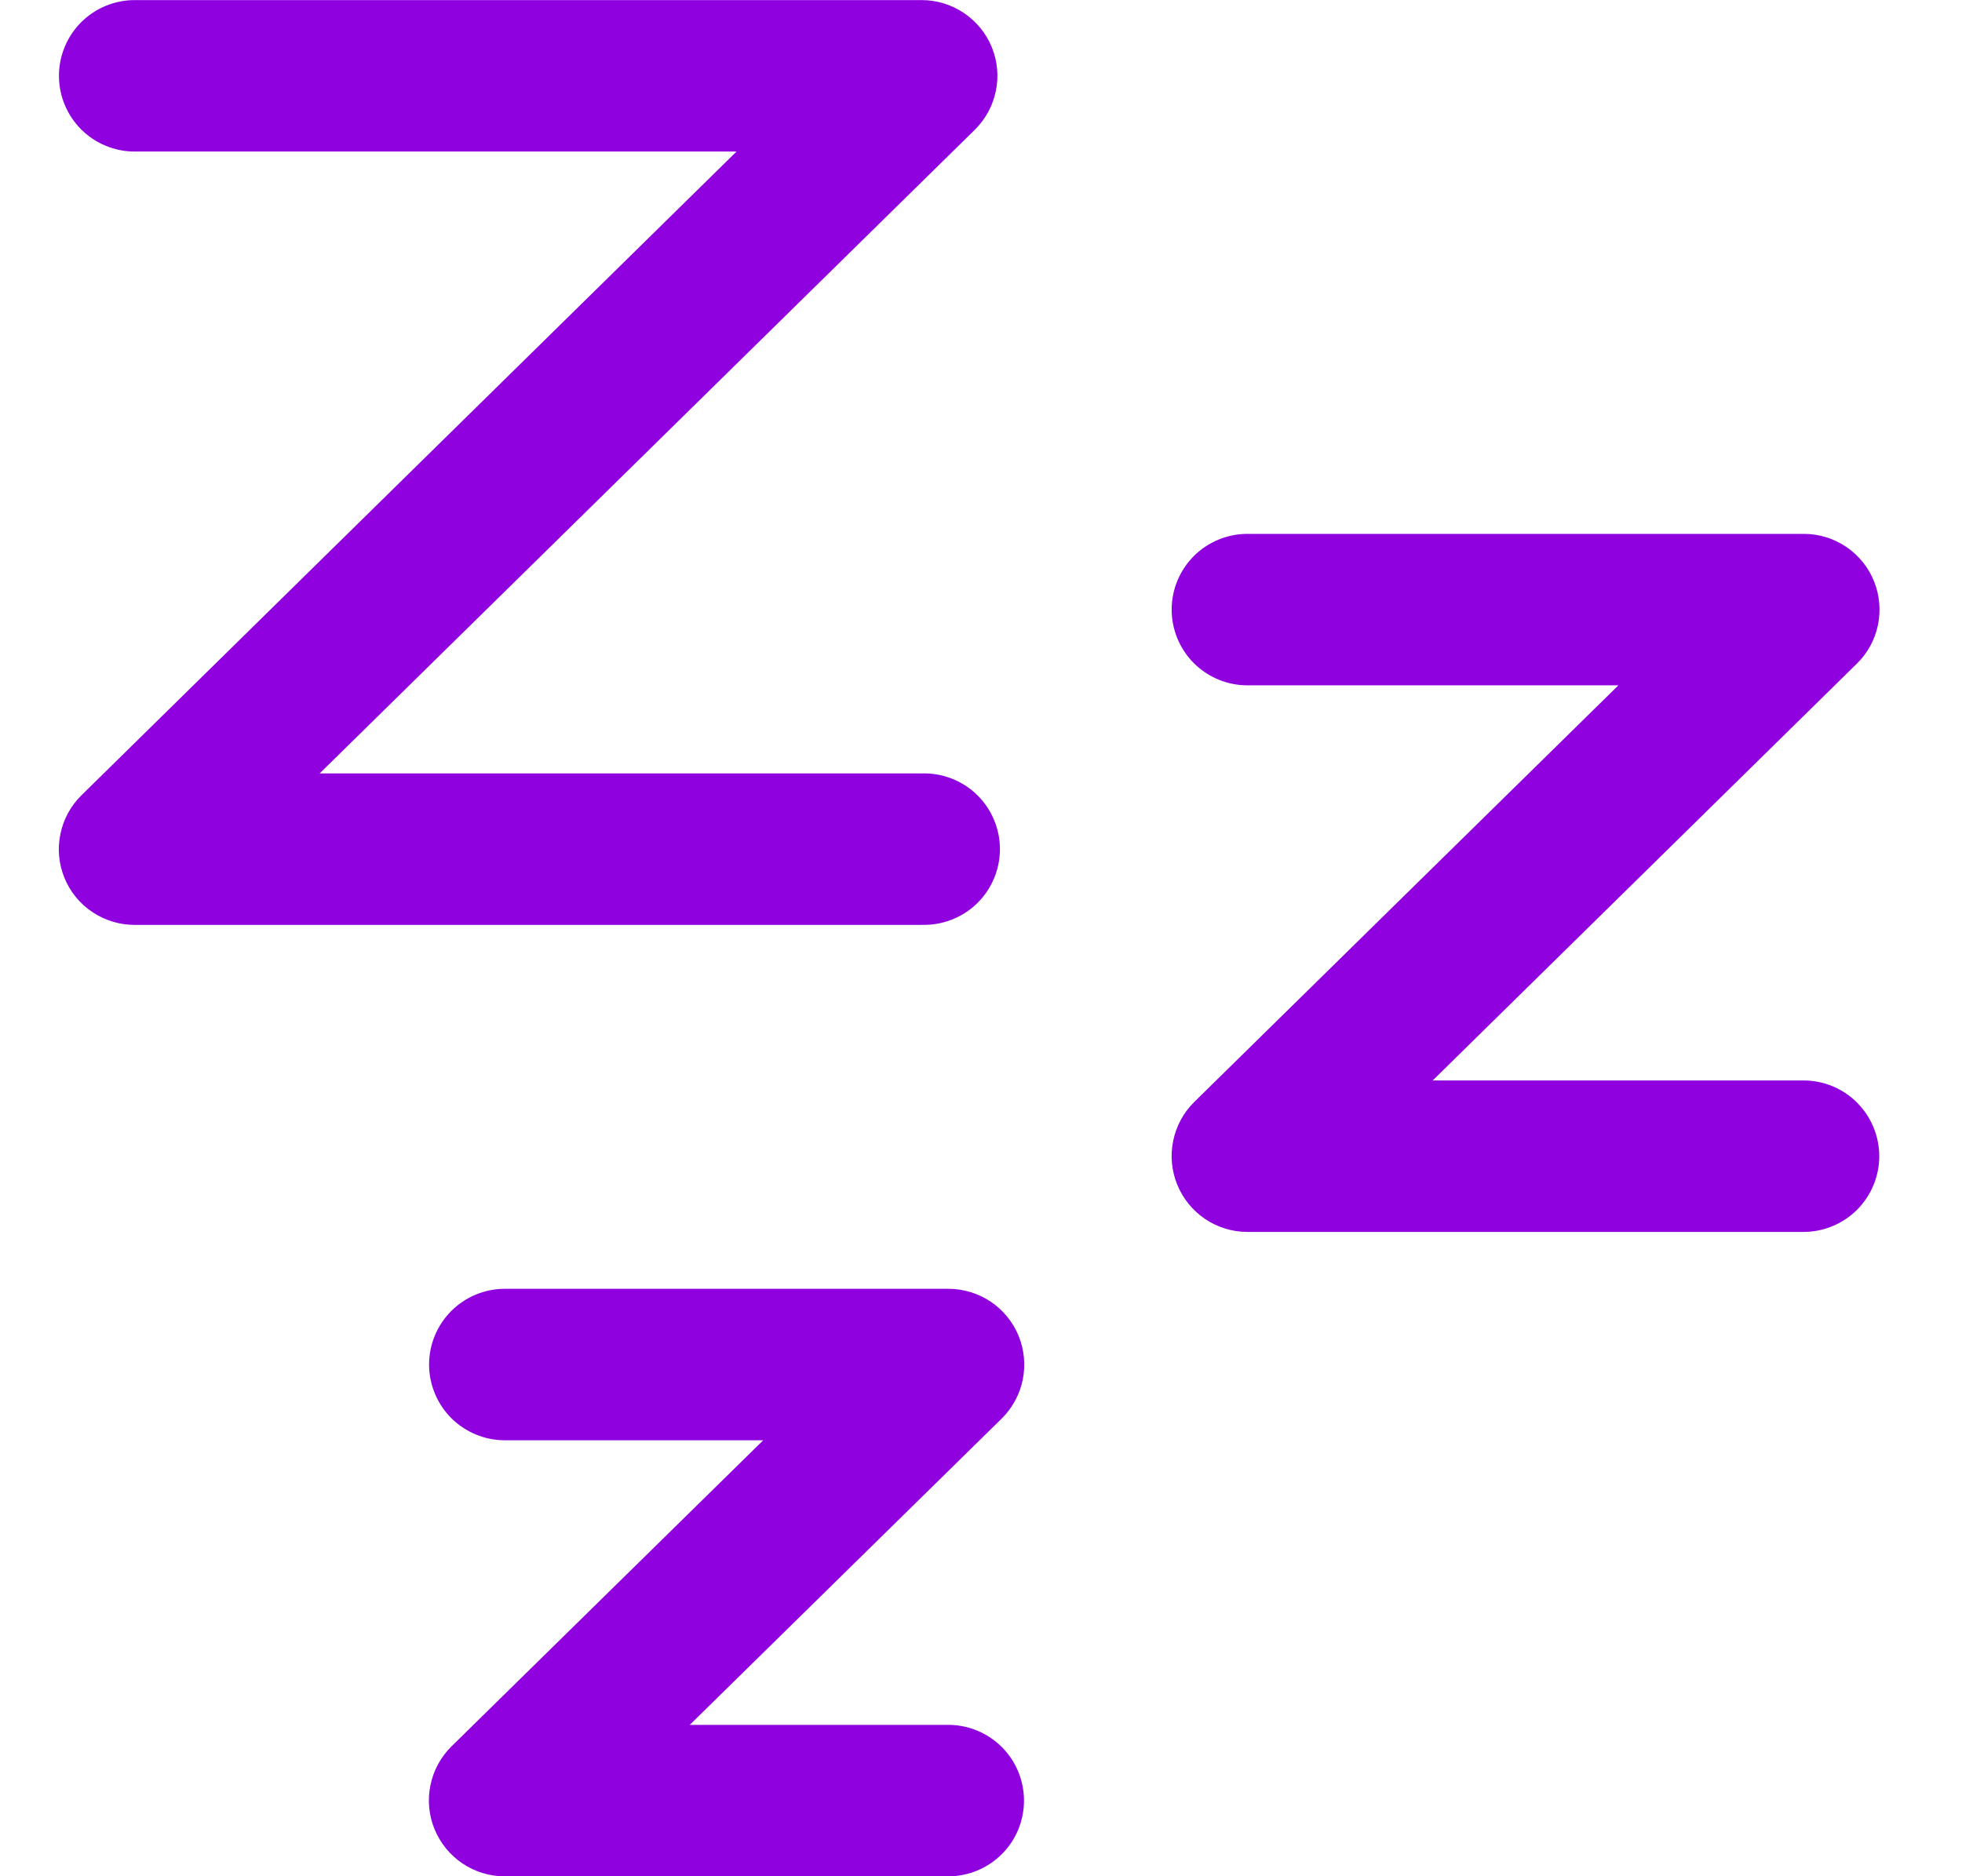 <svg width="23" height="22" viewBox="0 0 23 22" fill="none" xmlns="http://www.w3.org/2000/svg">
<path d="M10.805 10.845H1.579C1.403 10.845 1.23 10.793 1.084 10.695C0.937 10.598 0.823 10.458 0.756 10.295C0.689 10.132 0.672 9.952 0.708 9.78C0.743 9.607 0.829 9.449 0.955 9.325L8.634 1.777H1.579C1.462 1.777 1.347 1.754 1.239 1.709C1.131 1.665 1.034 1.599 0.951 1.517C0.869 1.434 0.803 1.337 0.759 1.229C0.714 1.121 0.691 1.006 0.691 0.889C0.691 0.772 0.714 0.657 0.759 0.549C0.803 0.441 0.869 0.344 0.951 0.261C1.034 0.179 1.131 0.113 1.239 0.069C1.347 0.024 1.462 0.001 1.579 0.001L10.805 0.001C10.981 0.001 11.153 0.054 11.299 0.152C11.445 0.25 11.559 0.389 11.626 0.552C11.693 0.715 11.71 0.894 11.674 1.067C11.639 1.239 11.553 1.397 11.428 1.521L3.747 9.069H10.804C10.923 9.065 11.042 9.085 11.153 9.128C11.264 9.171 11.366 9.235 11.451 9.318C11.537 9.401 11.605 9.5 11.651 9.61C11.698 9.719 11.722 9.837 11.722 9.956C11.722 10.076 11.698 10.194 11.651 10.303C11.605 10.413 11.537 10.512 11.451 10.595C11.366 10.678 11.264 10.742 11.153 10.785C11.042 10.828 10.923 10.848 10.804 10.844L10.805 10.845ZM21.142 12.669H16.795L21.768 7.781C21.894 7.657 21.98 7.499 22.015 7.327C22.05 7.154 22.034 6.975 21.967 6.812C21.901 6.649 21.787 6.51 21.641 6.411C21.495 6.313 21.323 6.26 21.147 6.26H14.623C14.387 6.26 14.162 6.354 13.995 6.52C13.829 6.687 13.735 6.912 13.735 7.148C13.735 7.383 13.829 7.609 13.995 7.776C14.162 7.942 14.387 8.036 14.623 8.036H18.972L13.999 12.922C13.874 13.046 13.788 13.204 13.753 13.377C13.717 13.55 13.734 13.729 13.801 13.892C13.868 14.056 13.982 14.195 14.128 14.294C14.274 14.392 14.447 14.445 14.623 14.445H21.142C21.378 14.445 21.603 14.351 21.77 14.185C21.936 14.018 22.03 13.793 22.03 13.557C22.03 13.322 21.936 13.096 21.77 12.929C21.603 12.762 21.378 12.669 21.142 12.669ZM11.117 20.225H8.086L11.741 16.635C11.867 16.511 11.953 16.353 11.989 16.18C12.024 16.007 12.008 15.828 11.941 15.664C11.874 15.501 11.76 15.361 11.614 15.263C11.467 15.165 11.294 15.112 11.118 15.112H5.918C5.683 15.112 5.457 15.206 5.29 15.372C5.124 15.539 5.03 15.764 5.03 16C5.03 16.235 5.124 16.461 5.29 16.628C5.457 16.794 5.683 16.888 5.918 16.888H8.947L5.292 20.478C5.167 20.602 5.081 20.76 5.046 20.933C5.01 21.106 5.027 21.285 5.094 21.448C5.161 21.612 5.275 21.751 5.421 21.85C5.567 21.948 5.74 22.001 5.916 22.001H11.116C11.352 22.001 11.577 21.907 11.744 21.741C11.911 21.574 12.004 21.349 12.004 21.113C12.004 20.878 11.911 20.652 11.744 20.485C11.577 20.319 11.352 20.225 11.116 20.225H11.117Z" fill="#8F01DF"/>
</svg>
